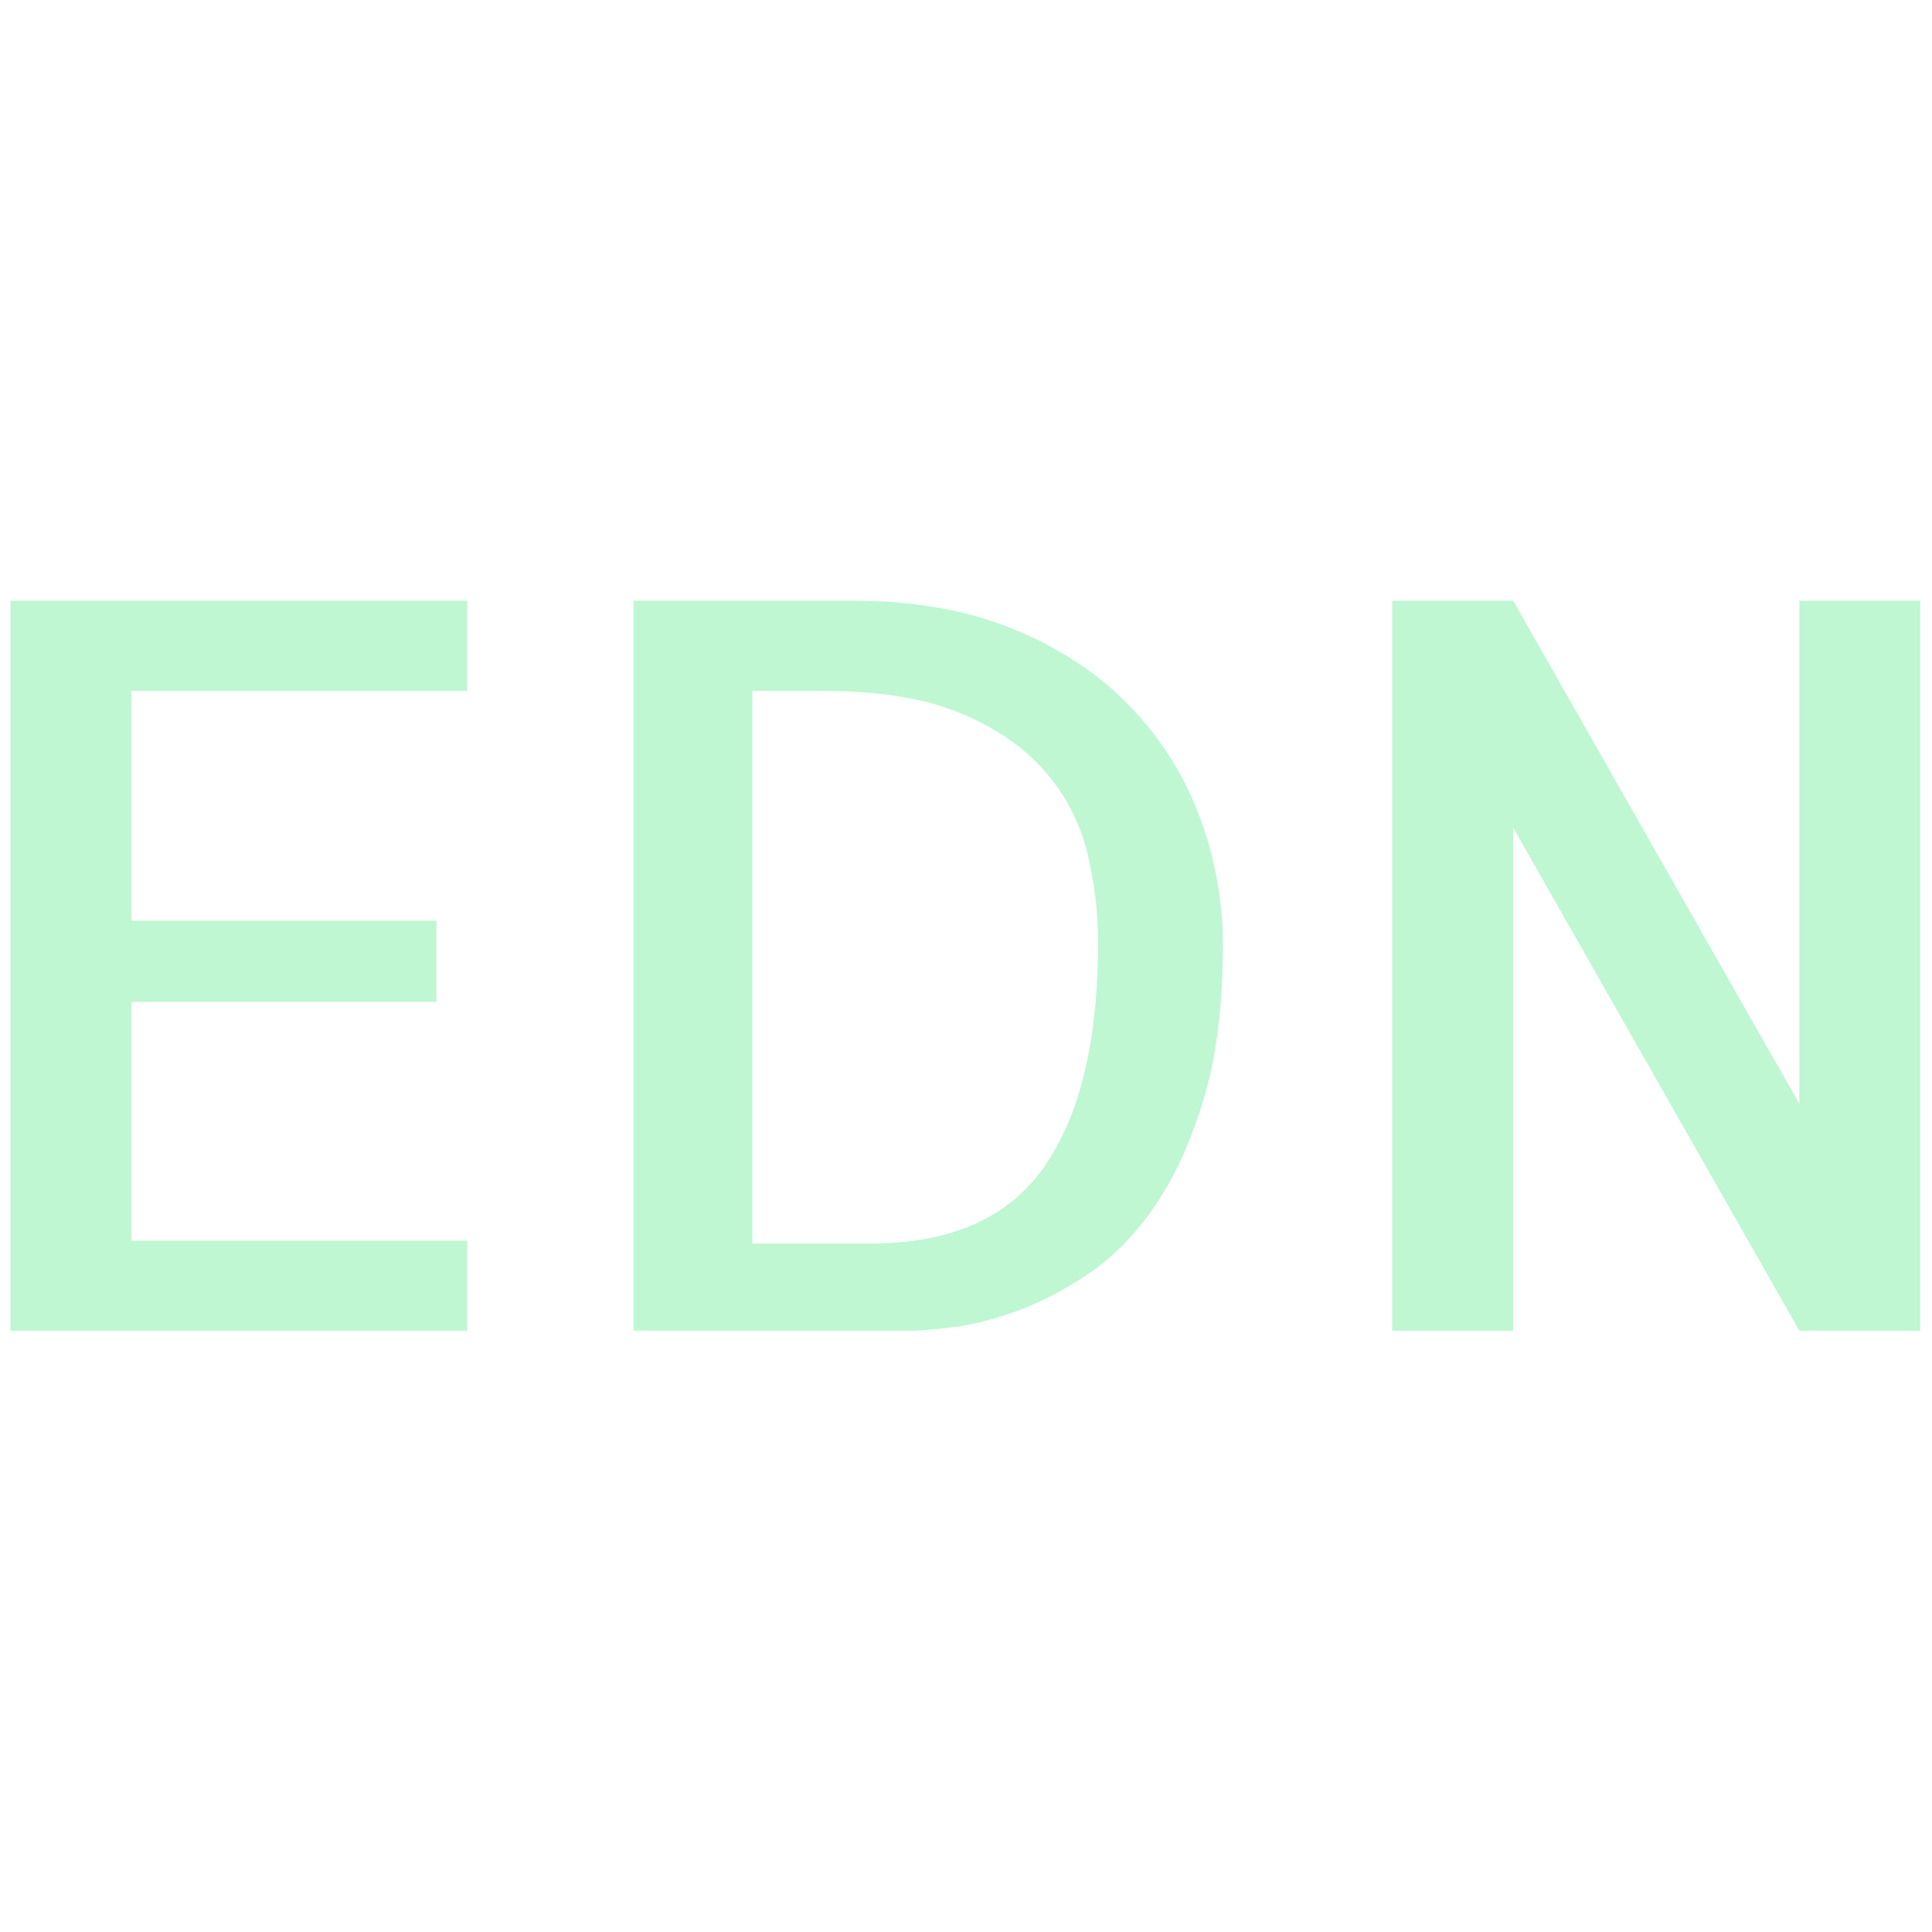 <?xml version="1.0" encoding="UTF-8" standalone="no" ?>
<!DOCTYPE svg PUBLIC "-//W3C//DTD SVG 1.1//EN" "http://www.w3.org/Graphics/SVG/1.1/DTD/svg11.dtd">
<svg xmlns="http://www.w3.org/2000/svg" xmlns:xlink="http://www.w3.org/1999/xlink" version="1.1" width="1080" height="1080" viewBox="0 0 1080 1080" xml:space="preserve">
<desc>Created with Fabric.js 5.2.4</desc>
<defs>
</defs>
<rect x="0" y="0" width="100%" height="100%" fill="transparent"></rect>
<g transform="matrix(1 0 0 1 540 540)" id="f9d392b3-0a4a-4bec-8555-37290317378b"  >
</g>
<g transform="matrix(1 0 0 1 540 540)" id="243b7ff3-7ca9-43eb-97b4-90f9ac27b206"  >
<rect style="stroke: none; stroke-width: 1; stroke-dasharray: none; stroke-linecap: butt; stroke-dashoffset: 0; stroke-linejoin: miter; stroke-miterlimit: 4; fill: rgb(255,255,255); fill-rule: nonzero; opacity: 1; visibility: hidden;" vector-effect="non-scaling-stroke"  x="-540" y="-540" rx="0" ry="0" width="1080" height="1080" />
</g>
<g transform="matrix(5.67 0 0 5.67 539.63 539.86)"  >
<path style="stroke: rgb(187,247,208); stroke-width: 0; stroke-dasharray: none; stroke-linecap: butt; stroke-dashoffset: 0; stroke-linejoin: miter; stroke-miterlimit: 4; fill: rgb(187,247,208); fill-opacity: 0.95; fill-rule: nonzero; opacity: 1;" vector-effect="non-scaling-stroke"  transform=" translate(-94.14, -35.99)" d="M 176.367 0 L 188.281 0 L 188.281 71.973 L 176.367 71.973 L 148.145 22.364 L 148.145 71.973 L 136.23 71.973 L 136.23 0 L 148.145 0 L 176.367 49.61 L 176.367 0 Z M 45.02 8.887 L 11.914 8.887 L 11.914 31.543 L 41.992 31.543 L 41.992 39.551 L 11.914 39.551 L 11.914 63.086 L 45.02 63.086 L 45.02 71.973 L 0 71.973 L 0 0 L 45.02 0 L 45.02 8.887 Z M 88.672 71.973 L 61.426 71.973 L 61.426 0 L 83.105 0 Q 92.188 0 99.072 2.881 C 101.542 3.9 103.891 5.189 106.076 6.725 C 107.671 7.852 109.152 9.132 110.498 10.547 C 113.485 13.672 115.795 17.379 117.285 21.436 C 118.773 25.452 119.534 29.702 119.531 33.985 C 119.536 36.088 119.447 38.191 119.263 40.286 Q 118.817 45.234 117.627 49.17 C 117.106 50.911 116.484 52.62 115.764 54.289 Q 114.441 57.328 112.793 59.717 C 111.841 61.111 110.764 62.417 109.577 63.618 C 108.547 64.657 107.416 65.592 106.201 66.407 Q 102.539 68.848 99.121 70.069 C 98.175 70.409 97.215 70.71 96.243 70.969 Q 94.464 71.439 92.871 71.631 C 92.43 71.685 91.989 71.735 91.547 71.781 Q 90.216 71.919 89.311 71.958 C 89.098 71.968 88.885 71.973 88.672 71.973 Z M 73.145 63.379 L 84.766 63.379 Q 93.342 63.379 98.477 59.432 C 99.82 58.397 100.992 57.159 101.953 55.762 C 103.406 53.612 104.523 51.254 105.268 48.768 Q 106.309 45.438 106.796 41.391 C 107.093 38.836 107.237 36.265 107.227 33.692 C 107.227 30.697 106.866 27.713 106.152 24.805 C 105.427 21.858 104.003 19.128 102.002 16.846 Q 98.926 13.282 93.652 11.084 C 92.168 10.478 90.629 10.016 89.056 9.703 Q 85.098 8.887 79.98 8.887 L 73.145 8.887 L 73.145 63.379 Z" stroke-linecap="round" />
</g>
<g transform="matrix(0 0 0 0 0 0)"  >
<g style=""   >
</g>
</g>
<g transform="matrix(0 0 0 0 0 0)"  >
<g style=""   >
</g>
</g>
<g transform="matrix(0 0 0 0 0 0)"  >
<g style=""   >
</g>
</g>
<g transform="matrix(0 0 0 0 0 0)"  >
<g style=""   >
</g>
</g>
</svg>